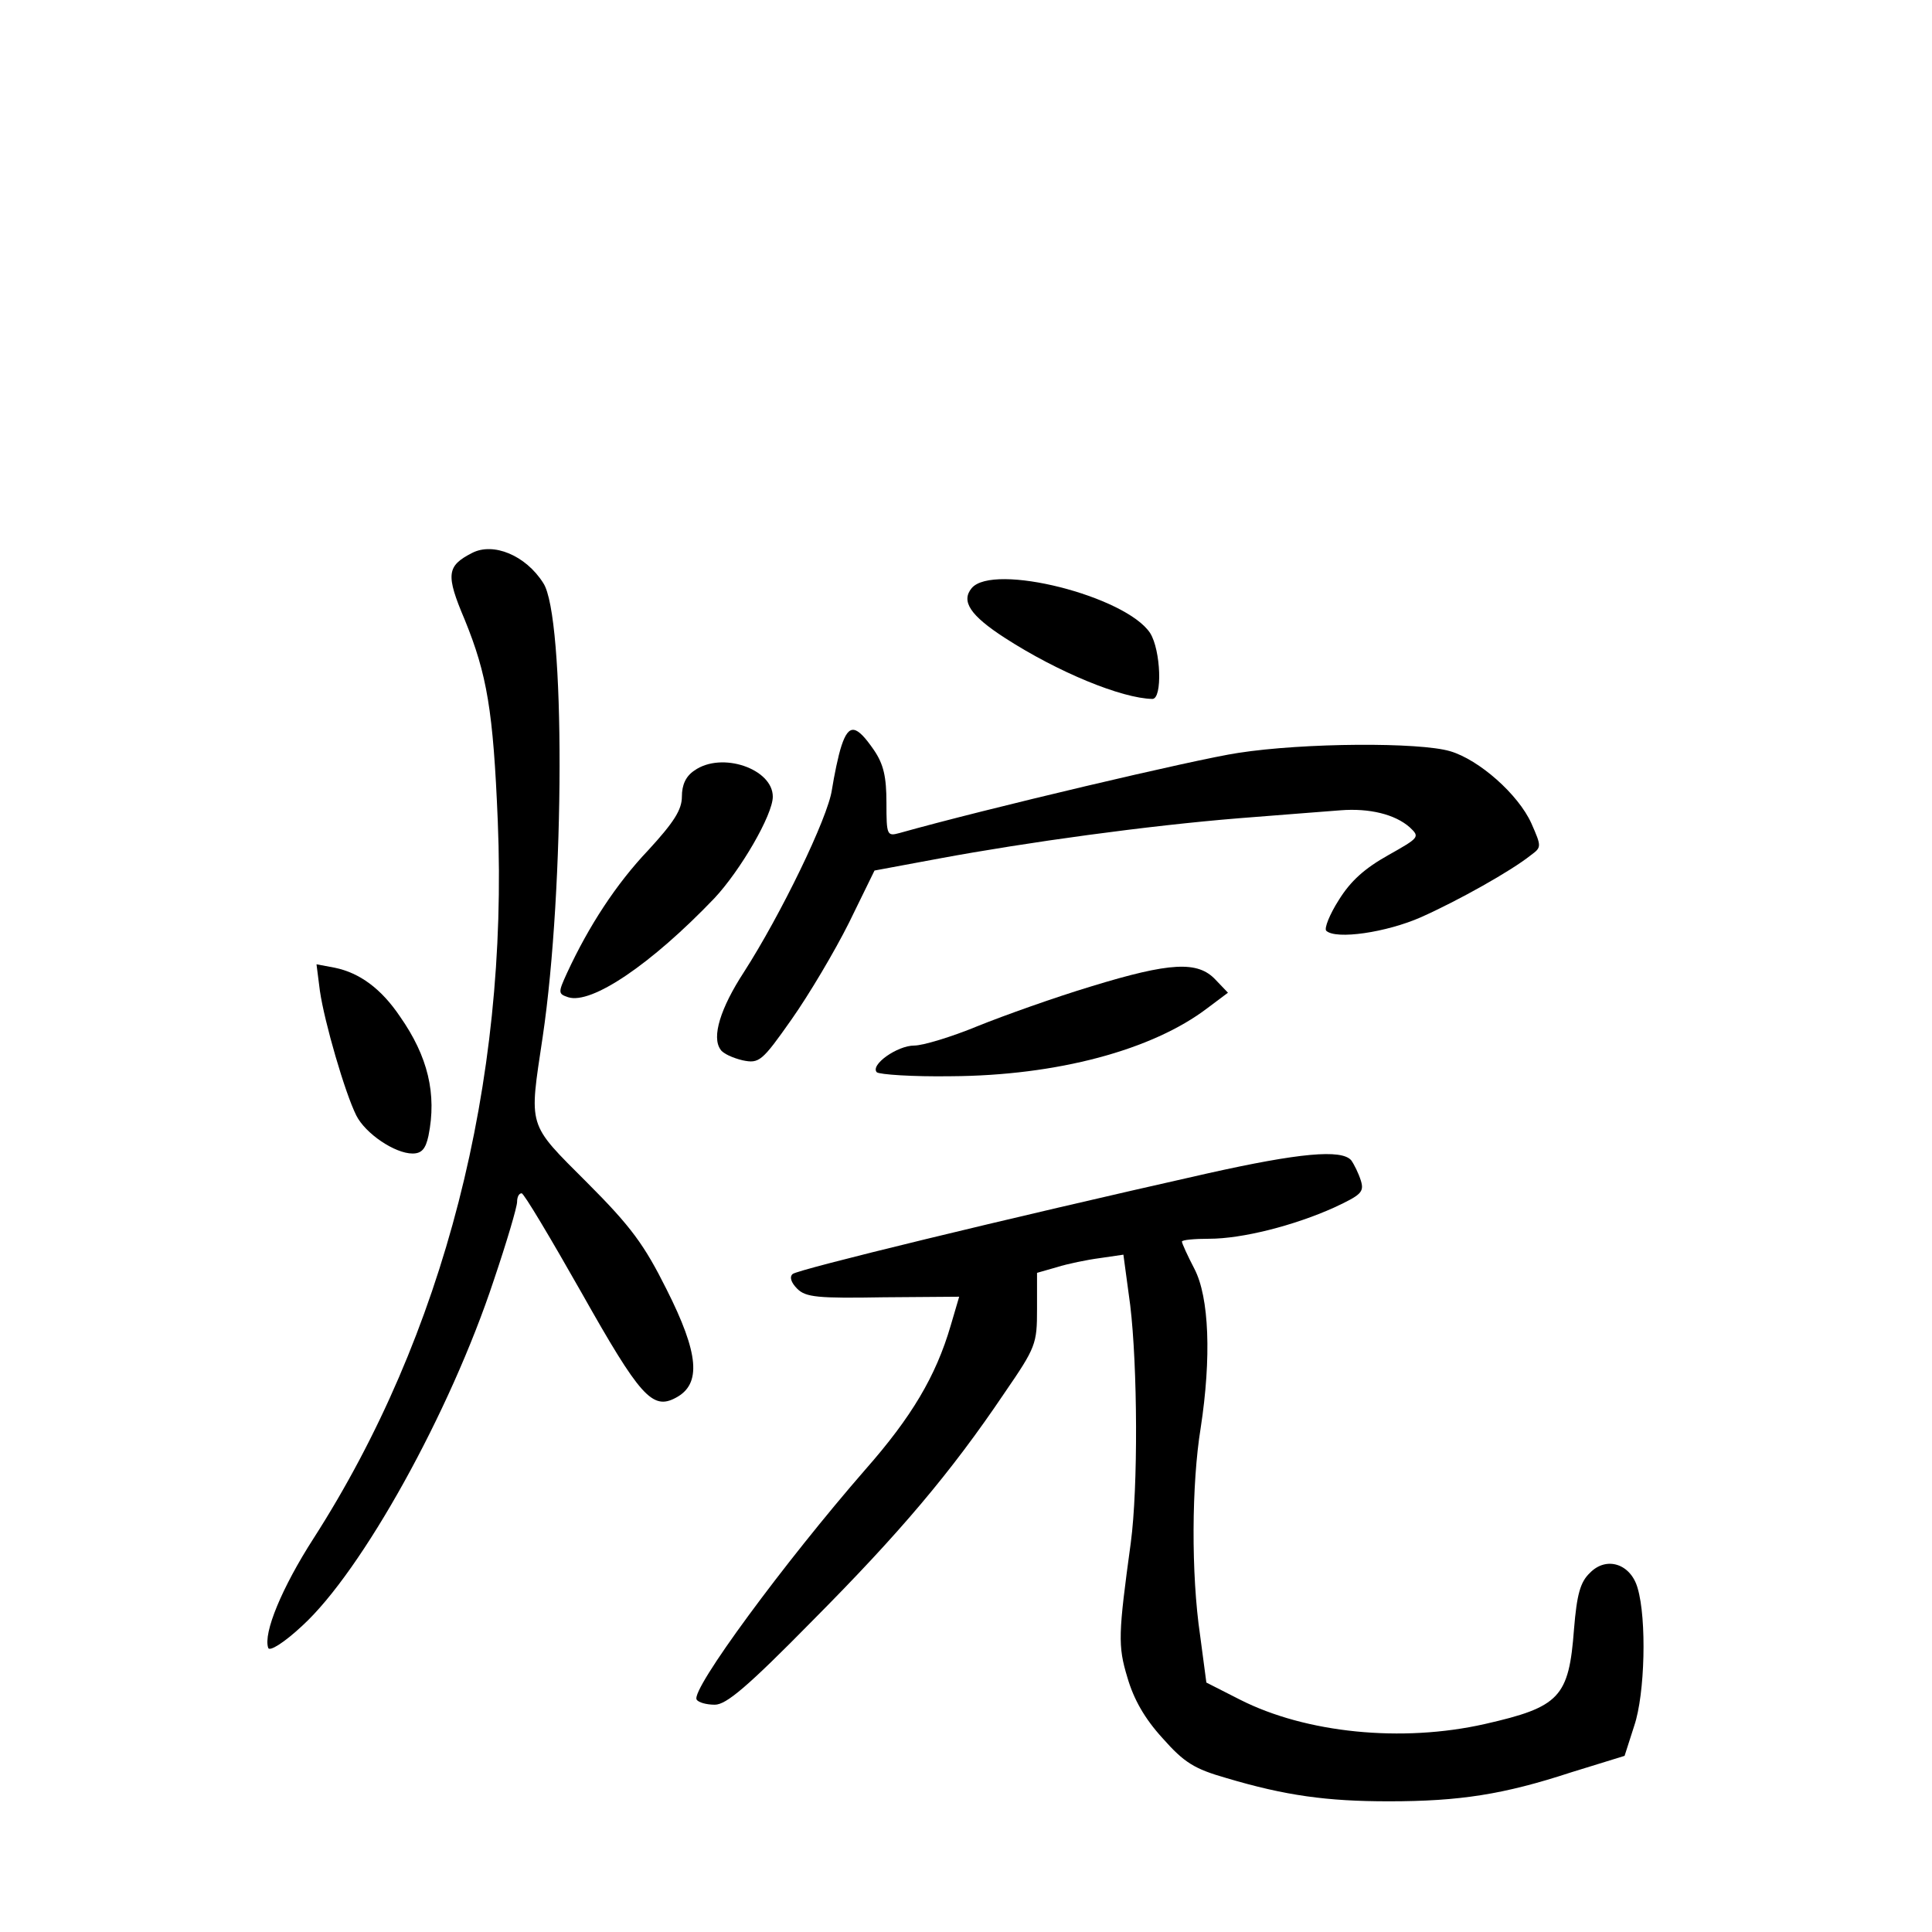 <?xml version="1.0" standalone="no"?>
<!DOCTYPE svg PUBLIC "-//W3C//DTD SVG 20010904//EN"
 "http://www.w3.org/TR/2001/REC-SVG-20010904/DTD/svg10.dtd">
<svg version="1.0" xmlns="http://www.w3.org/2000/svg"
 width="340pt" height="340pt" viewBox="0 0 340 340"
 preserveAspectRatio="xMidYMid meet">
<g transform="translate(0,340) scale(0.1,-0.1)"
fill="#000000" stroke="none">
<path d="M831 2427 c-45 -23 -47 -38 -13 -118 39 -96 50 -159 58 -354 19 -462
-95 -905 -324 -1262 -56 -87 -89 -167 -80 -193 2 -7 28 9 60 39 105 96 260
375 337 608 23 68 41 129 41 138 0 8 3 15 8 15 4 0 51 -79 106 -176 102 -181
124 -206 165 -184 46 24 41 78 -16 191 -39 78 -62 110 -140 188 -106 106 -102
95 -78 256 39 262 40 741 1 799 -31 49 -88 72 -125 53z"/>
<path d="M1710 2365 c-19 -23 -3 -48 59 -88 93 -60 205 -106 259 -107 18 0 15
86 -4 116 -43 65 -276 124 -314 79z"/>
<path d="M1481 2088 c-6 -18 -13 -53 -17 -78 -7 -49 -90 -220 -155 -321 -41
-63 -57 -114 -41 -136 4 -7 22 -15 39 -19 29 -6 34 -2 86 72 31 44 76 120 101
170 l45 92 113 21 c156 29 368 58 528 71 74 6 155 12 179 14 51 4 96 -7 122
-30 18 -17 17 -18 -38 -49 -41 -23 -66 -45 -87 -79 -16 -25 -26 -50 -22 -54
17 -16 106 -3 167 24 65 29 158 81 193 109 19 14 19 15 1 56 -23 51 -92 112
-143 127 -54 16 -257 15 -373 -3 -74 -11 -447 -99 -596 -141 -22 -6 -23 -4
-23 53 0 46 -5 68 -22 93 -31 45 -44 47 -57 8z"/>
<path d="M1222 2044 c-15 -10 -22 -25 -22 -46 0 -23 -14 -45 -59 -94 -57 -60
-105 -134 -143 -216 -16 -35 -16 -37 2 -43 41 -13 146 58 257 174 46 49 103
147 103 179 0 49 -90 80 -138 46z"/>
<path d="M563 1656 c8 -55 44 -179 64 -219 16 -32 68 -67 99 -67 16 0 23 8 28
31 15 74 -1 140 -50 210 -33 49 -71 77 -115 86 l-32 6 6 -47z"/>
<path d="M1920 1664 c-63 -19 -153 -51 -200 -70 -46 -19 -96 -34 -111 -34 -30
0 -78 -34 -66 -47 5 -4 63 -8 130 -7 187 1 355 46 452 120 l36 27 -22 23 c-31
33 -79 31 -219 -12z"/>
<path d="M2125 1335 c-360 -81 -721 -169 -730 -177 -6 -5 -3 -15 8 -26 15 -15
36 -17 152 -15 l133 1 -15 -51 c-26 -89 -69 -161 -150 -253 -142 -163 -308
-388 -297 -405 3 -5 17 -9 32 -9 20 0 57 31 172 148 153 154 243 260 338 401
55 80 57 86 57 147 l0 64 35 10 c19 6 53 13 76 16 l41 6 12 -89 c13 -108 14
-321 1 -418 -22 -161 -23 -181 -6 -237 11 -38 30 -72 62 -107 38 -43 56 -54
112 -70 104 -31 177 -41 286 -41 125 0 202 12 321 51 l94 29 17 53 c19 56 22
188 6 242 -12 43 -55 57 -84 27 -17 -16 -23 -38 -28 -99 -9 -120 -25 -137
-157 -167 -146 -33 -315 -16 -431 43 l-59 30 -11 83 c-16 108 -15 267 1 365
19 124 15 230 -11 280 -12 23 -22 45 -22 48 0 3 22 5 48 5 58 0 149 23 220 55
47 22 53 27 47 47 -4 13 -12 29 -17 36 -17 20 -92 13 -253 -23z"/>
</g>
</svg>
